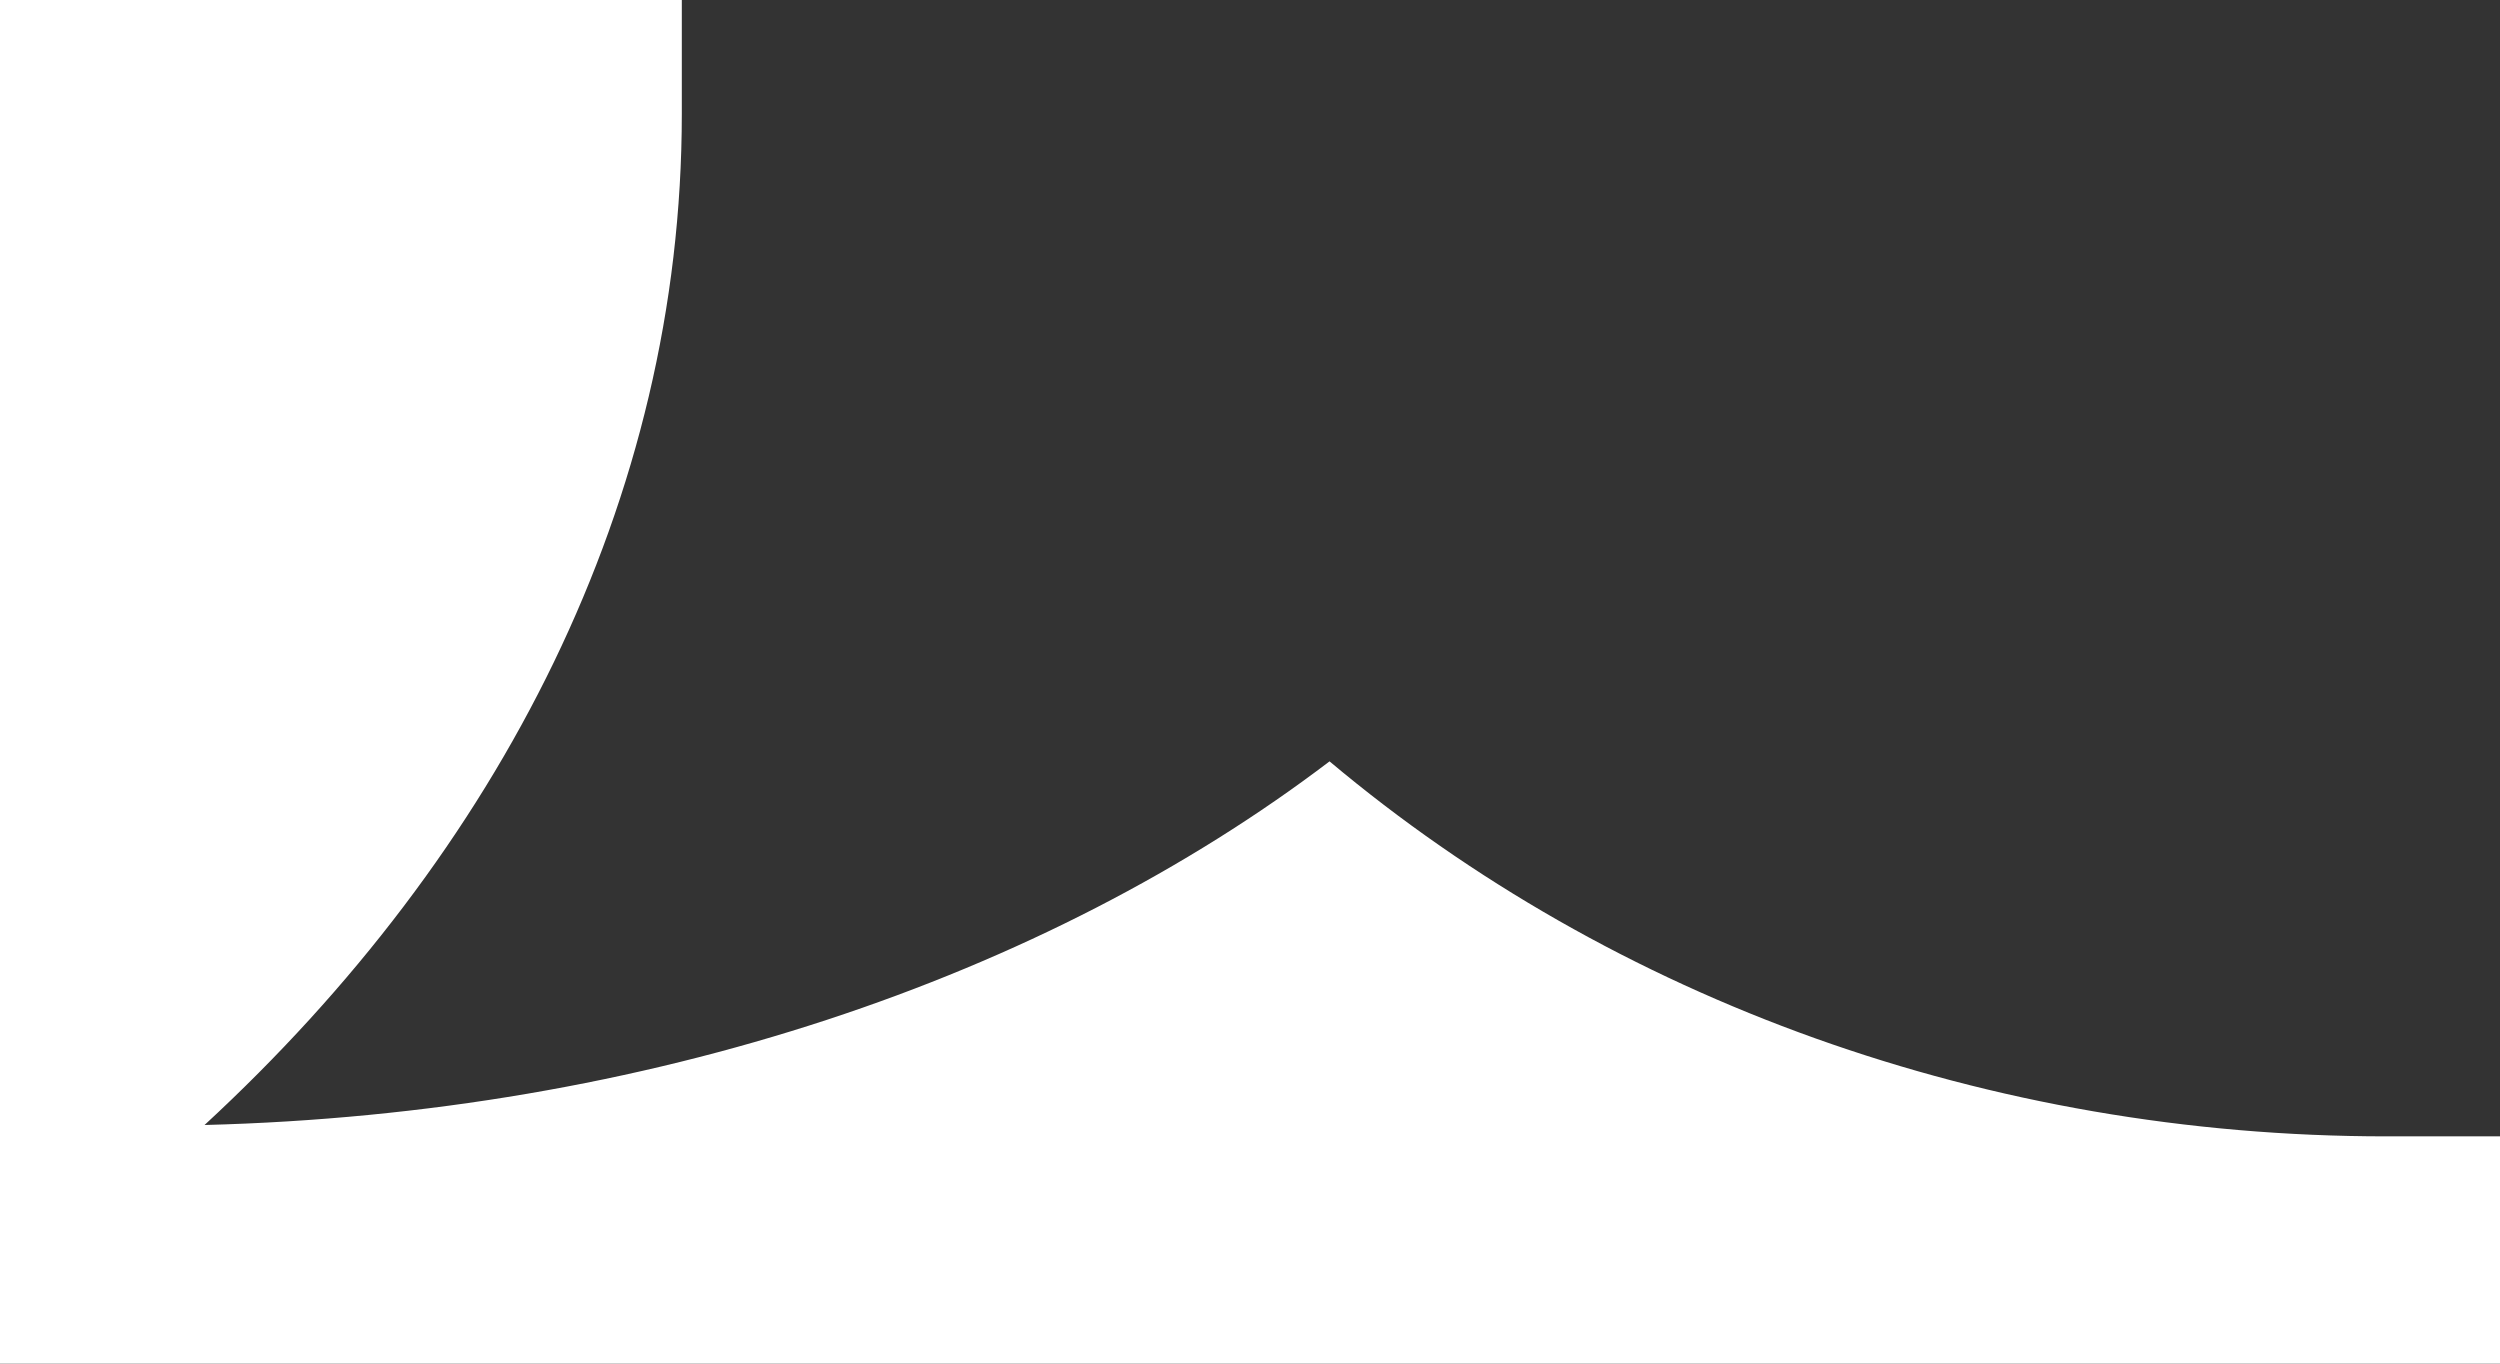 <?xml version="1.0" encoding="utf-8"?>
<!-- Generator: Adobe Illustrator 24.1.2, SVG Export Plug-In . SVG Version: 6.00 Build 0)  -->
<svg version="1.1" id="レイヤー_2_1_" xmlns="http://www.w3.org/2000/svg" xmlns:xlink="http://www.w3.org/1999/xlink" x="0px"
	 y="0px" viewBox="0 0 22 12" style="enable-background:new 0 0 22 12;" xml:space="preserve">
<rect x="0" y="0" width="22" height="12" fill="#333333" stroke="none"/>
<style type="text/css">
	.st0{fill:#FFFFFF;}
</style>
<path class="st0" d="M21,10c-3.5,0-6.8-1.2-9.3-3.3c-2.5,1.9-6,3.1-9.9,3.2C4.4,7.5,6,4.4,6,1V0H0v12h22v-2H21z"/>
</svg>
